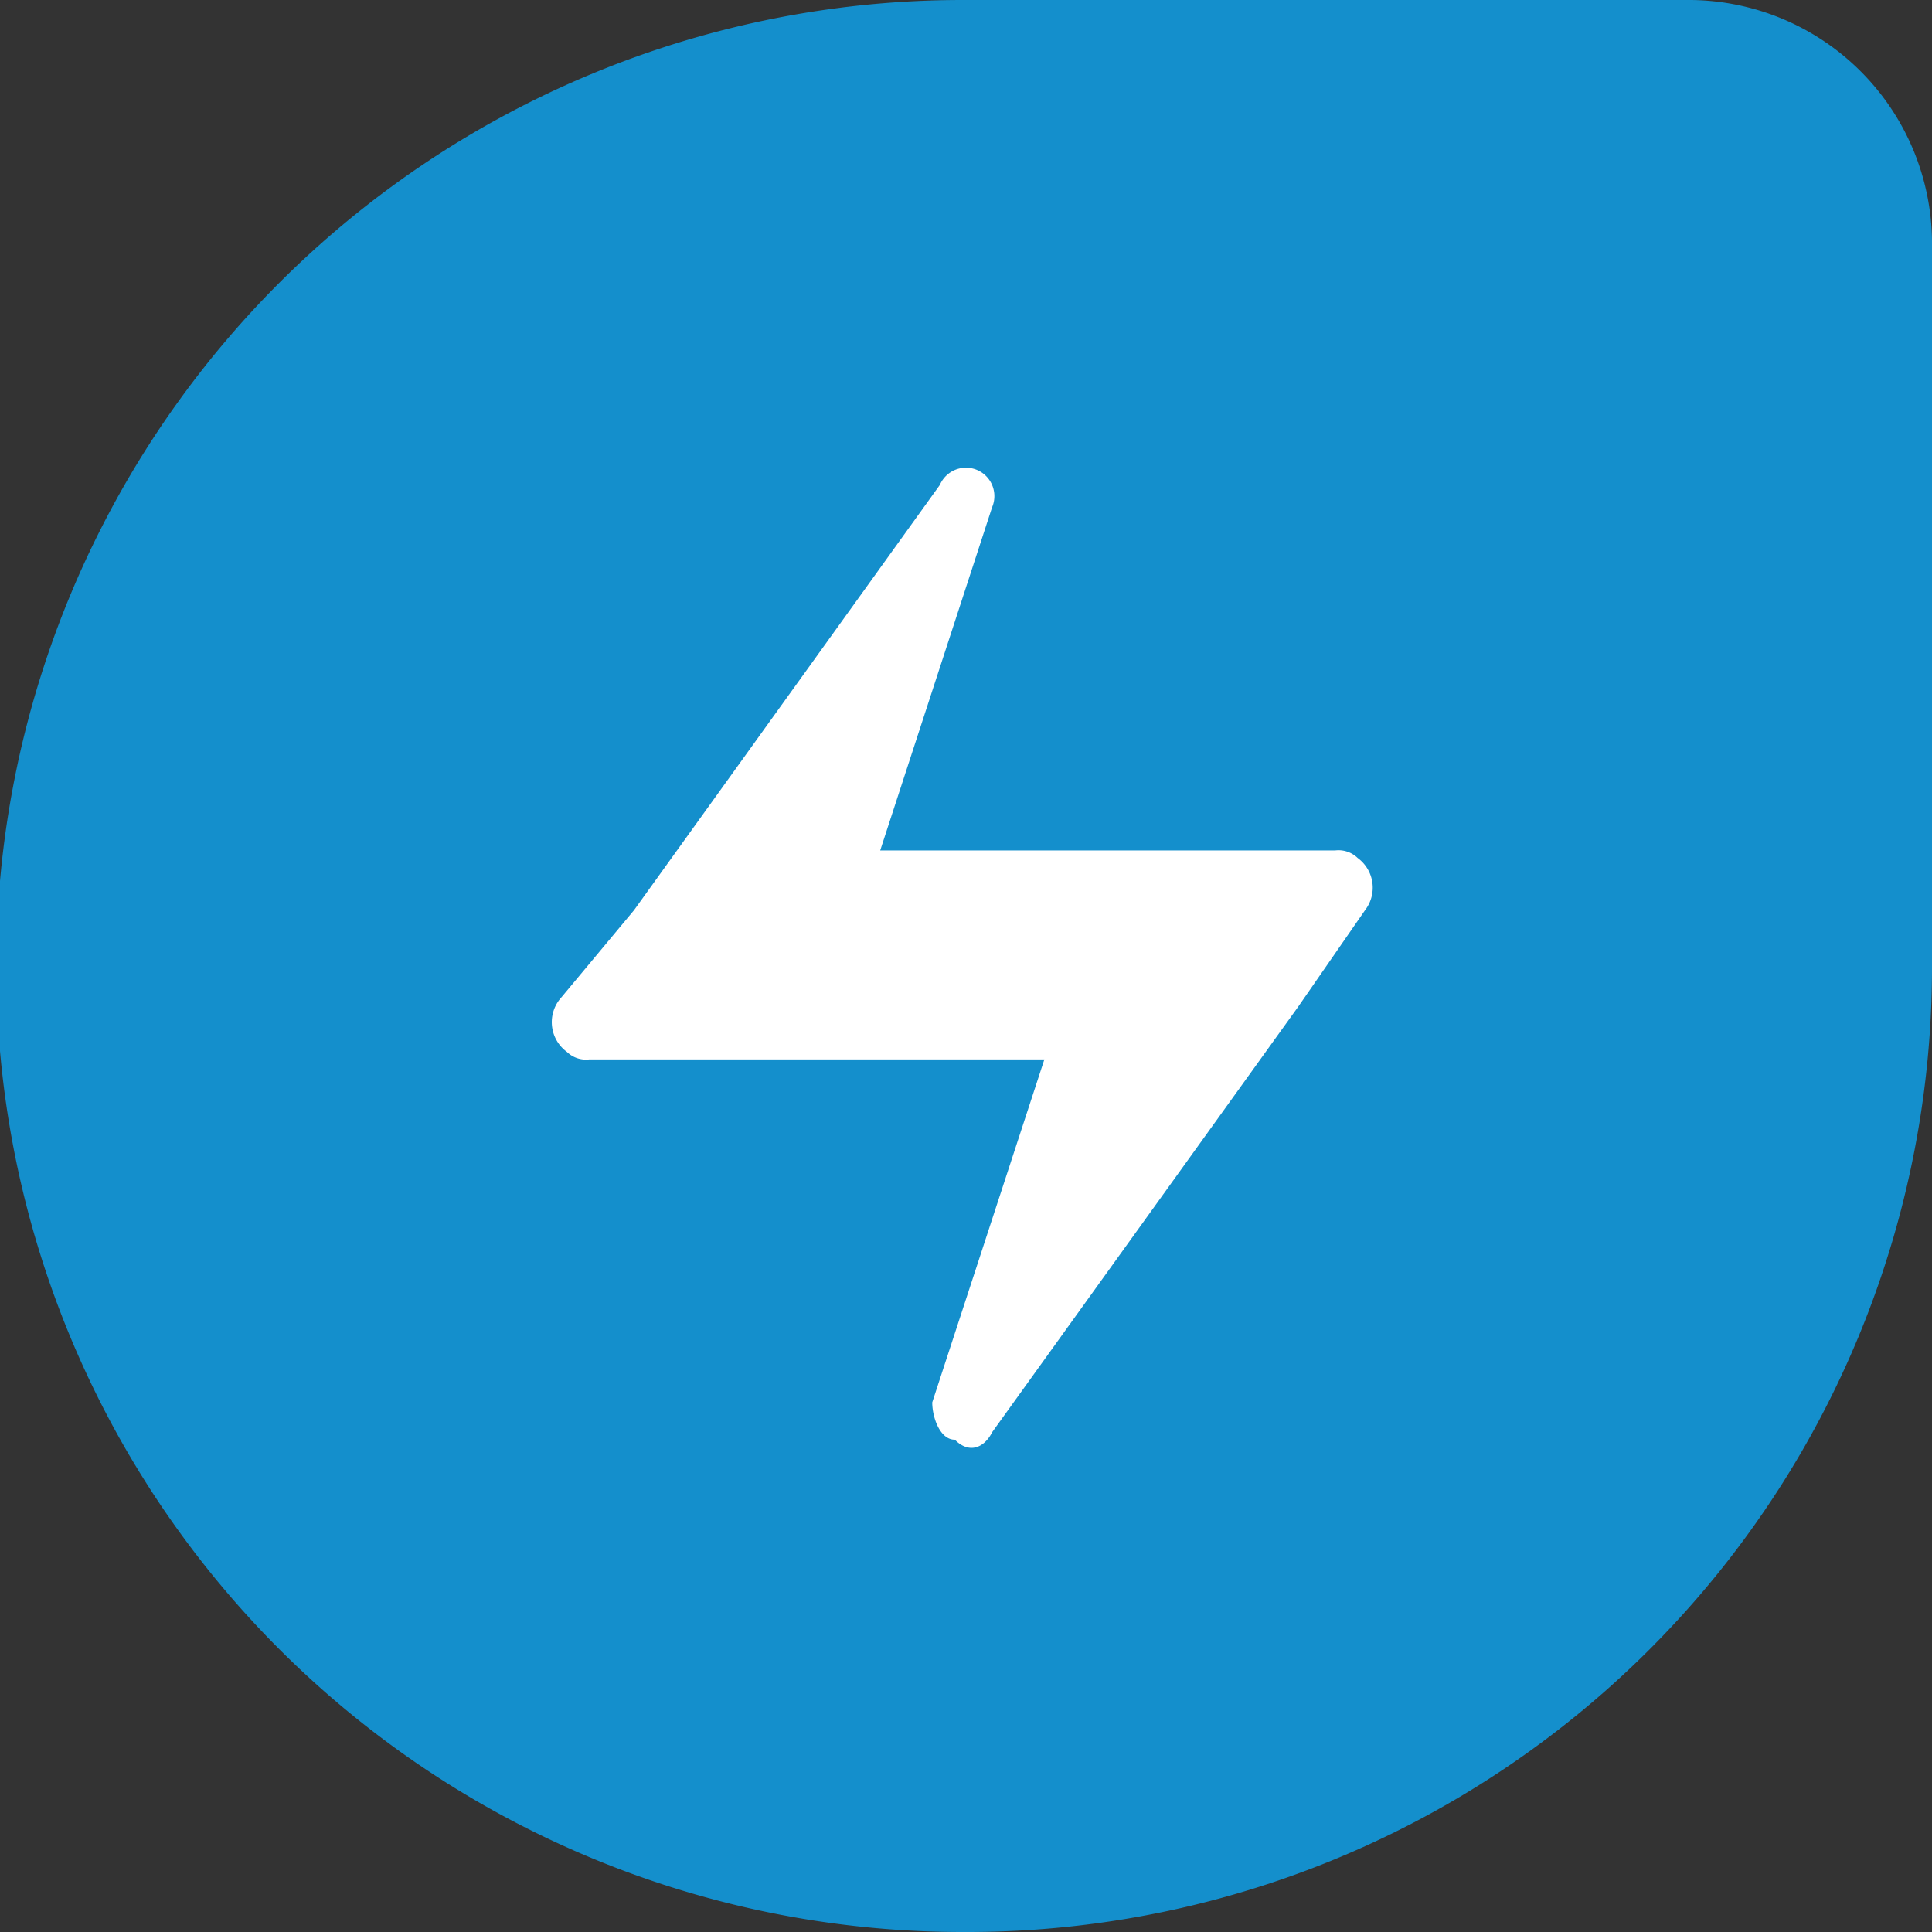<svg xmlns="http://www.w3.org/2000/svg" width="32" height="32" viewBox="0 0 32 32"><rect x="0" y="0" width="32" height="32" fill="#333333" stroke="none"/><g transform="translate(-23.2 -12.3)"><rect width="32" height="32" transform="translate(23.2 12.3)" fill="none" opacity="0"/><path d="M39.138,12.3H51.123A4.034,4.034,0,0,1,55.2,16.377V28.362A15.977,15.977,0,0,1,39.262,44.3h-.124a16,16,0,0,1,0-32Z" transform="translate(0)" fill="#148fcc"/><path d="M37.274,34.671c.247.247.494.124.618-.124l5.066-7.043L44.069,25.9a.61.61,0,0,0-.124-.865.454.454,0,0,0-.371-.124H36.038l1.853-5.683a.47.47,0,1,0-.865-.371L31.961,25.9l-1.236,1.483a.61.61,0,0,0,.124.865.454.454,0,0,0,.371.124h7.537L36.9,34.053C36.9,34.3,37.027,34.671,37.274,34.671Z" transform="translate(1.741 1.475)" fill="#fff"/></g></svg>